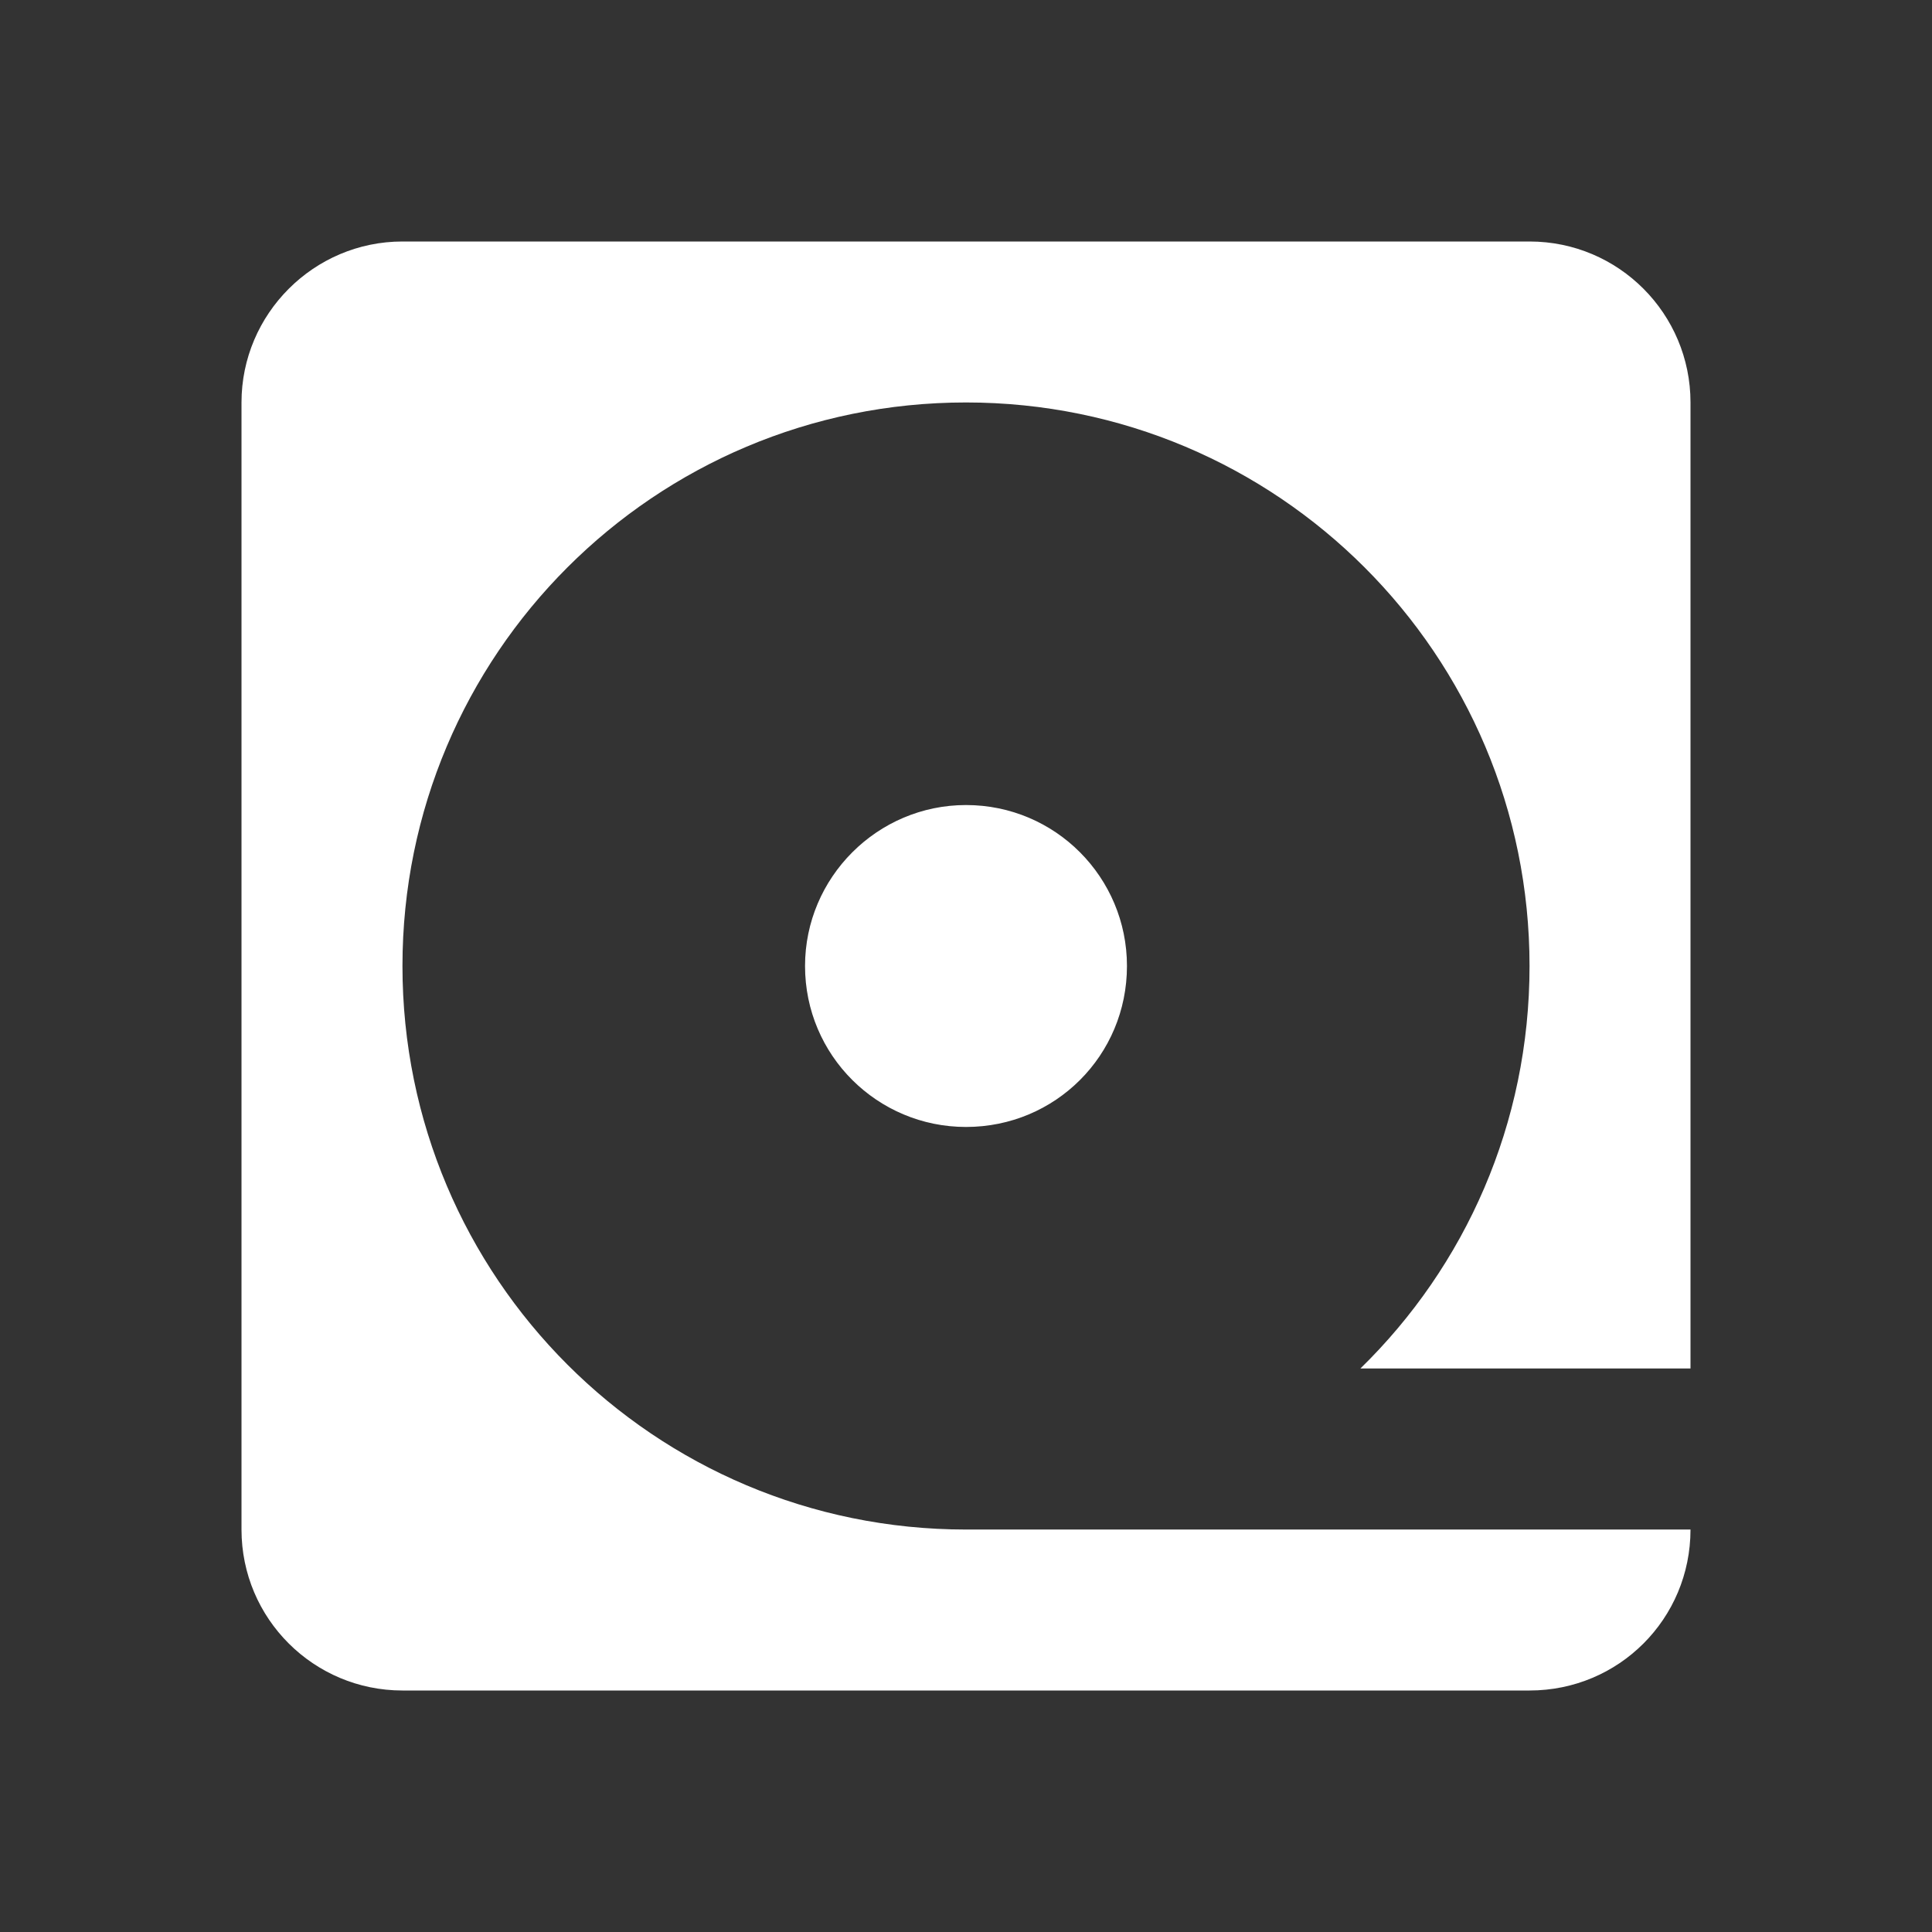 
<svg xmlns="http://www.w3.org/2000/svg" xmlns:xlink="http://www.w3.org/1999/xlink" width="64" height="64" viewBox="0 0 64 64" version="1.1">
<rect x="0" y="0" width="64" height="64" fill="#333333" stroke="none"/>
<g id="surface1">
<path style=" stroke:none;fill-rule:nonzero;fill:rgb(100%,100%,100%);fill-opacity:1;" d="M 32 26.668 C 34.961 26.668 37.332 29.066 37.332 32 C 37.332 34.961 34.961 37.332 32 37.332 C 29.066 37.332 26.668 34.961 26.668 32 C 26.668 29.066 29.066 26.668 32 26.668 M 13.332 8 L 50.668 8 C 53.625 8 56 10.398 56 13.332 L 56 45.332 L 45.066 45.332 C 48.535 41.945 50.668 37.227 50.668 32 C 50.668 21.68 42.32 13.332 32 13.332 C 21.68 13.332 13.332 21.68 13.332 32 C 13.332 42.32 21.68 50.668 32 50.668 L 56 50.668 C 56 53.625 53.625 56 50.668 56 L 13.332 56 C 10.398 56 8 53.625 8 50.668 L 8 13.332 C 8 10.398 10.398 8 13.332 8 Z M 13.332 8 "/>
</g>
</svg>
